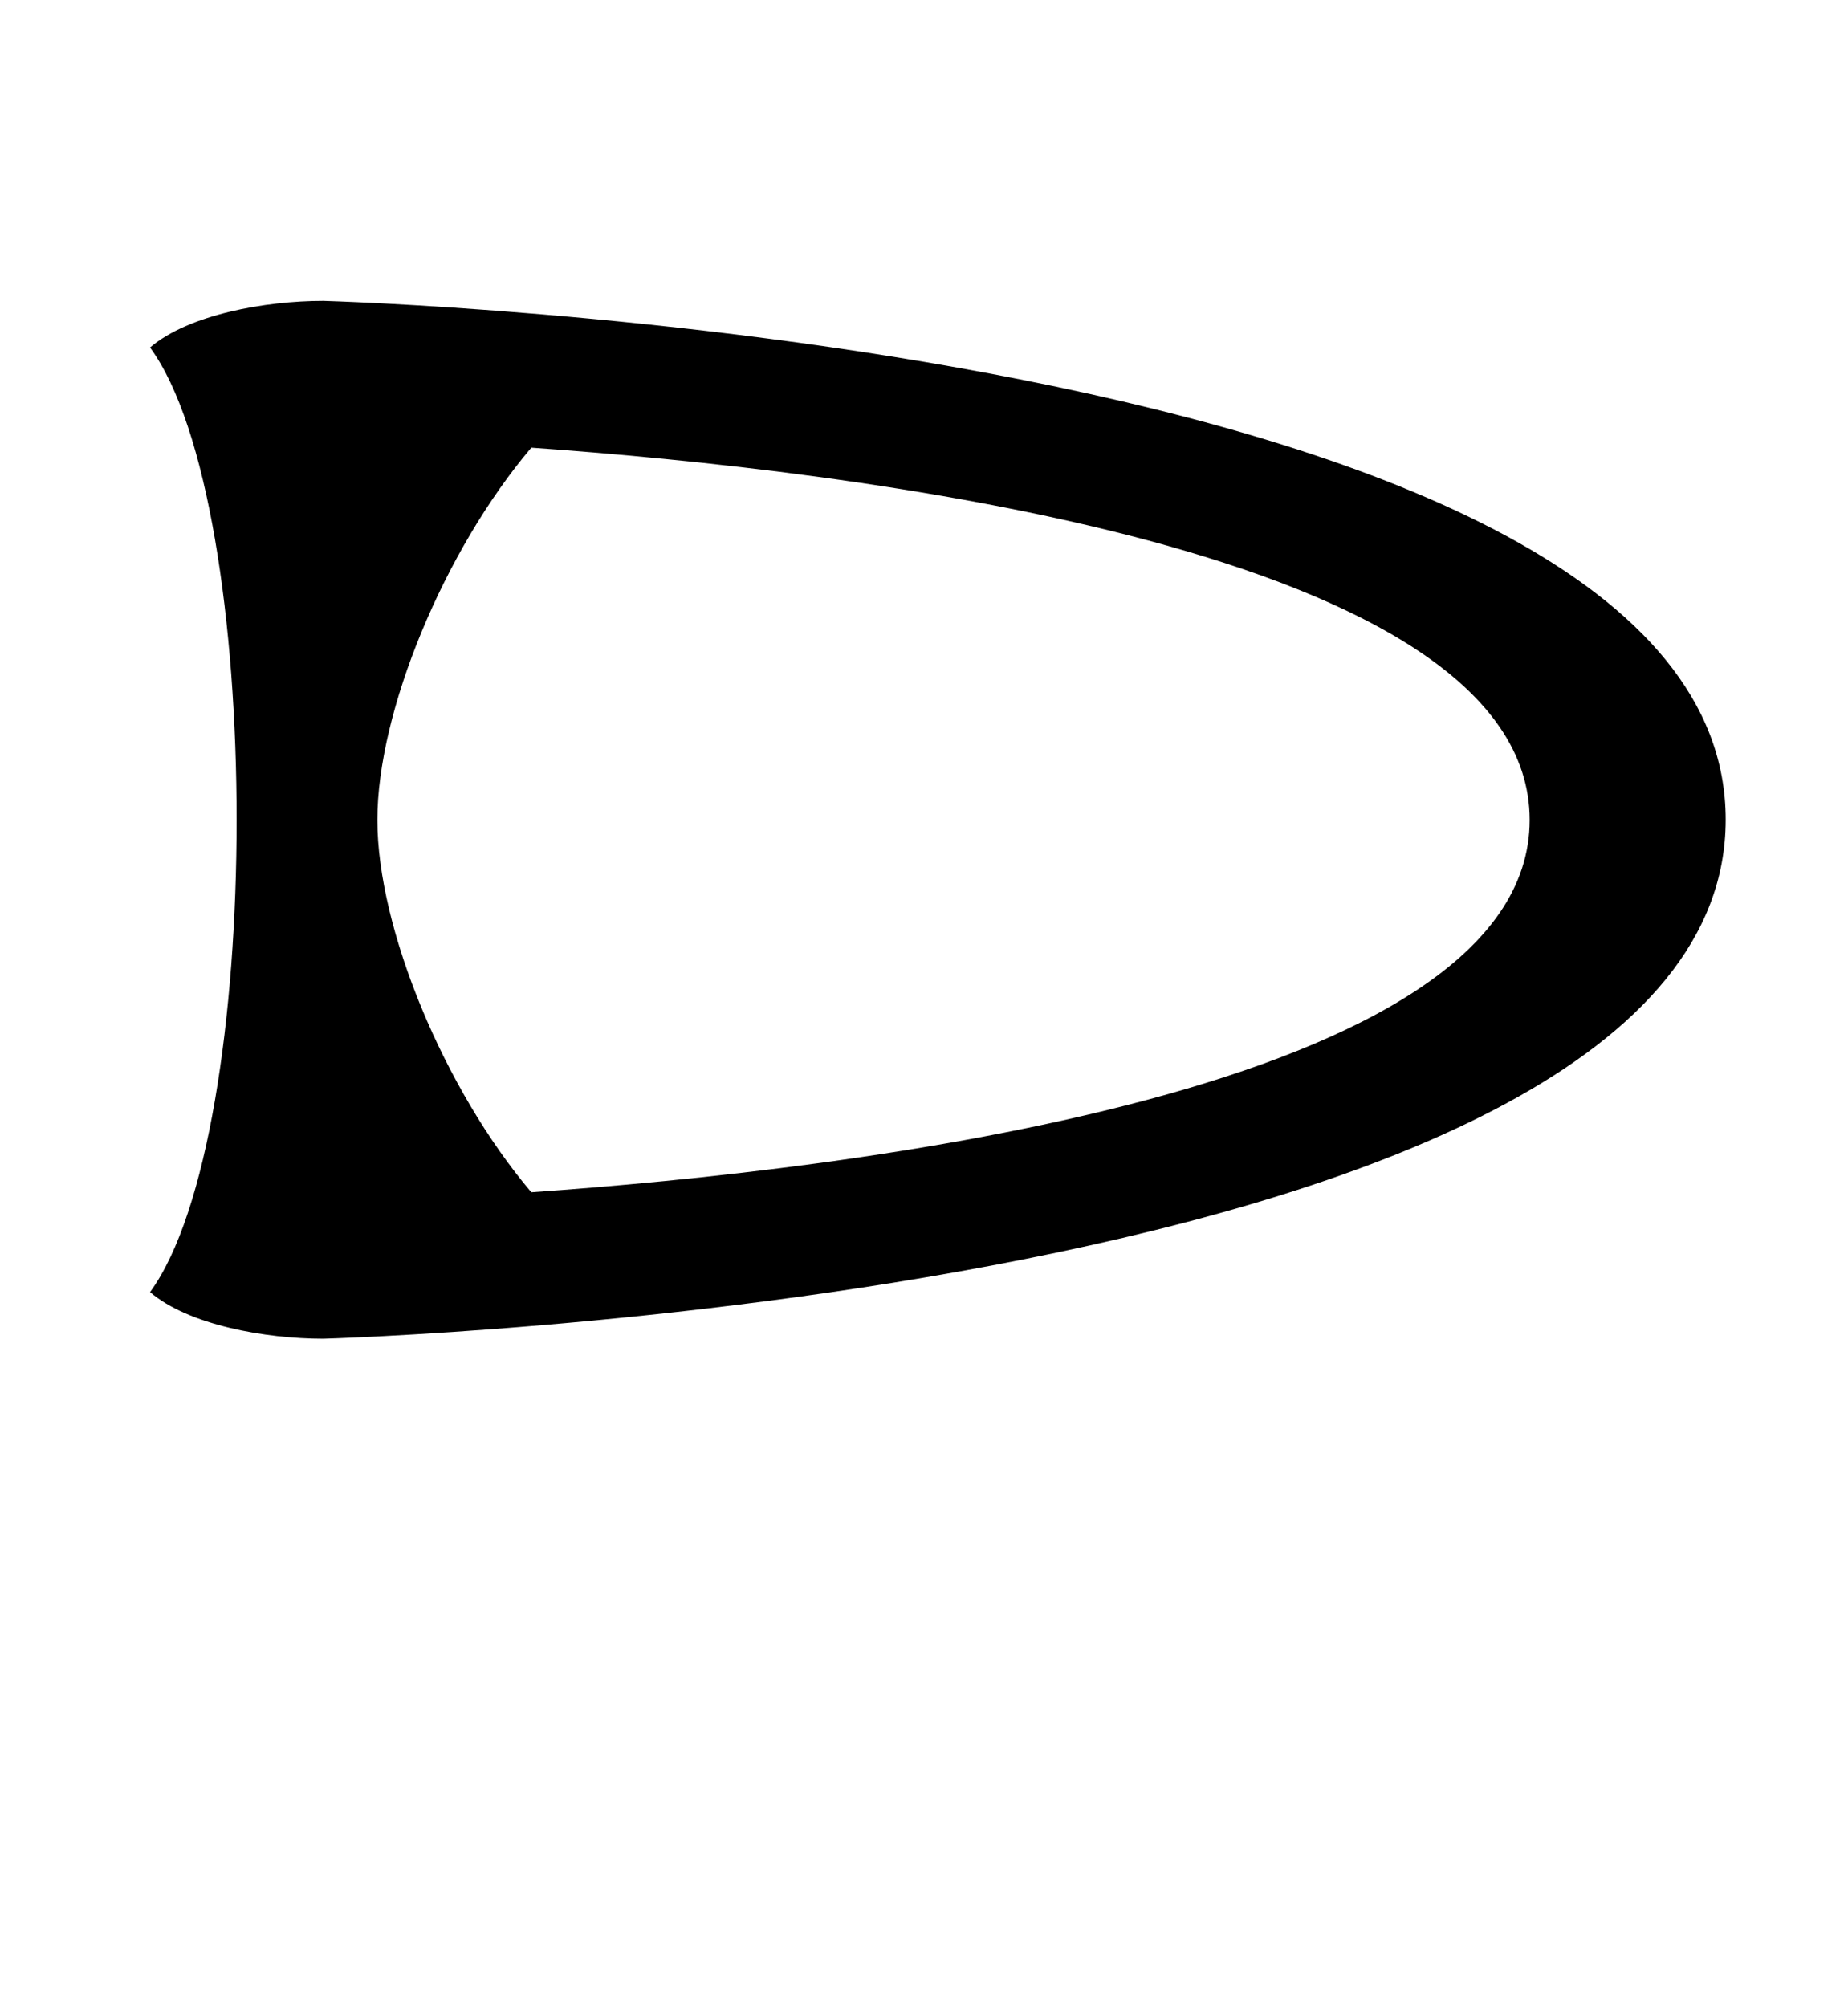 <?xml version="1.0" encoding="UTF-8"?>
<svg id="New_Letters" data-name="New Letters" xmlns="http://www.w3.org/2000/svg" width="56.66" height="61.51" viewBox="0 0 56.66 61.51">
  <path d="M9.91,9.22c-1.77,0-4.13,.42-5.31,1.43,3.54,4.82,3.54,24.12,0,28.95,1.18,1.01,3.54,1.43,5.31,1.43,0,0,43-1.2,43-15.91S9.91,9.22,9.91,9.22Zm6.38,27.32c-2.67-3.15-4.72-8.08-4.72-11.41s2.05-8.26,4.72-11.41c9.62,.68,30.61,3.1,30.61,11.41s-20.99,10.74-30.61,11.41Z"/>
</svg>
